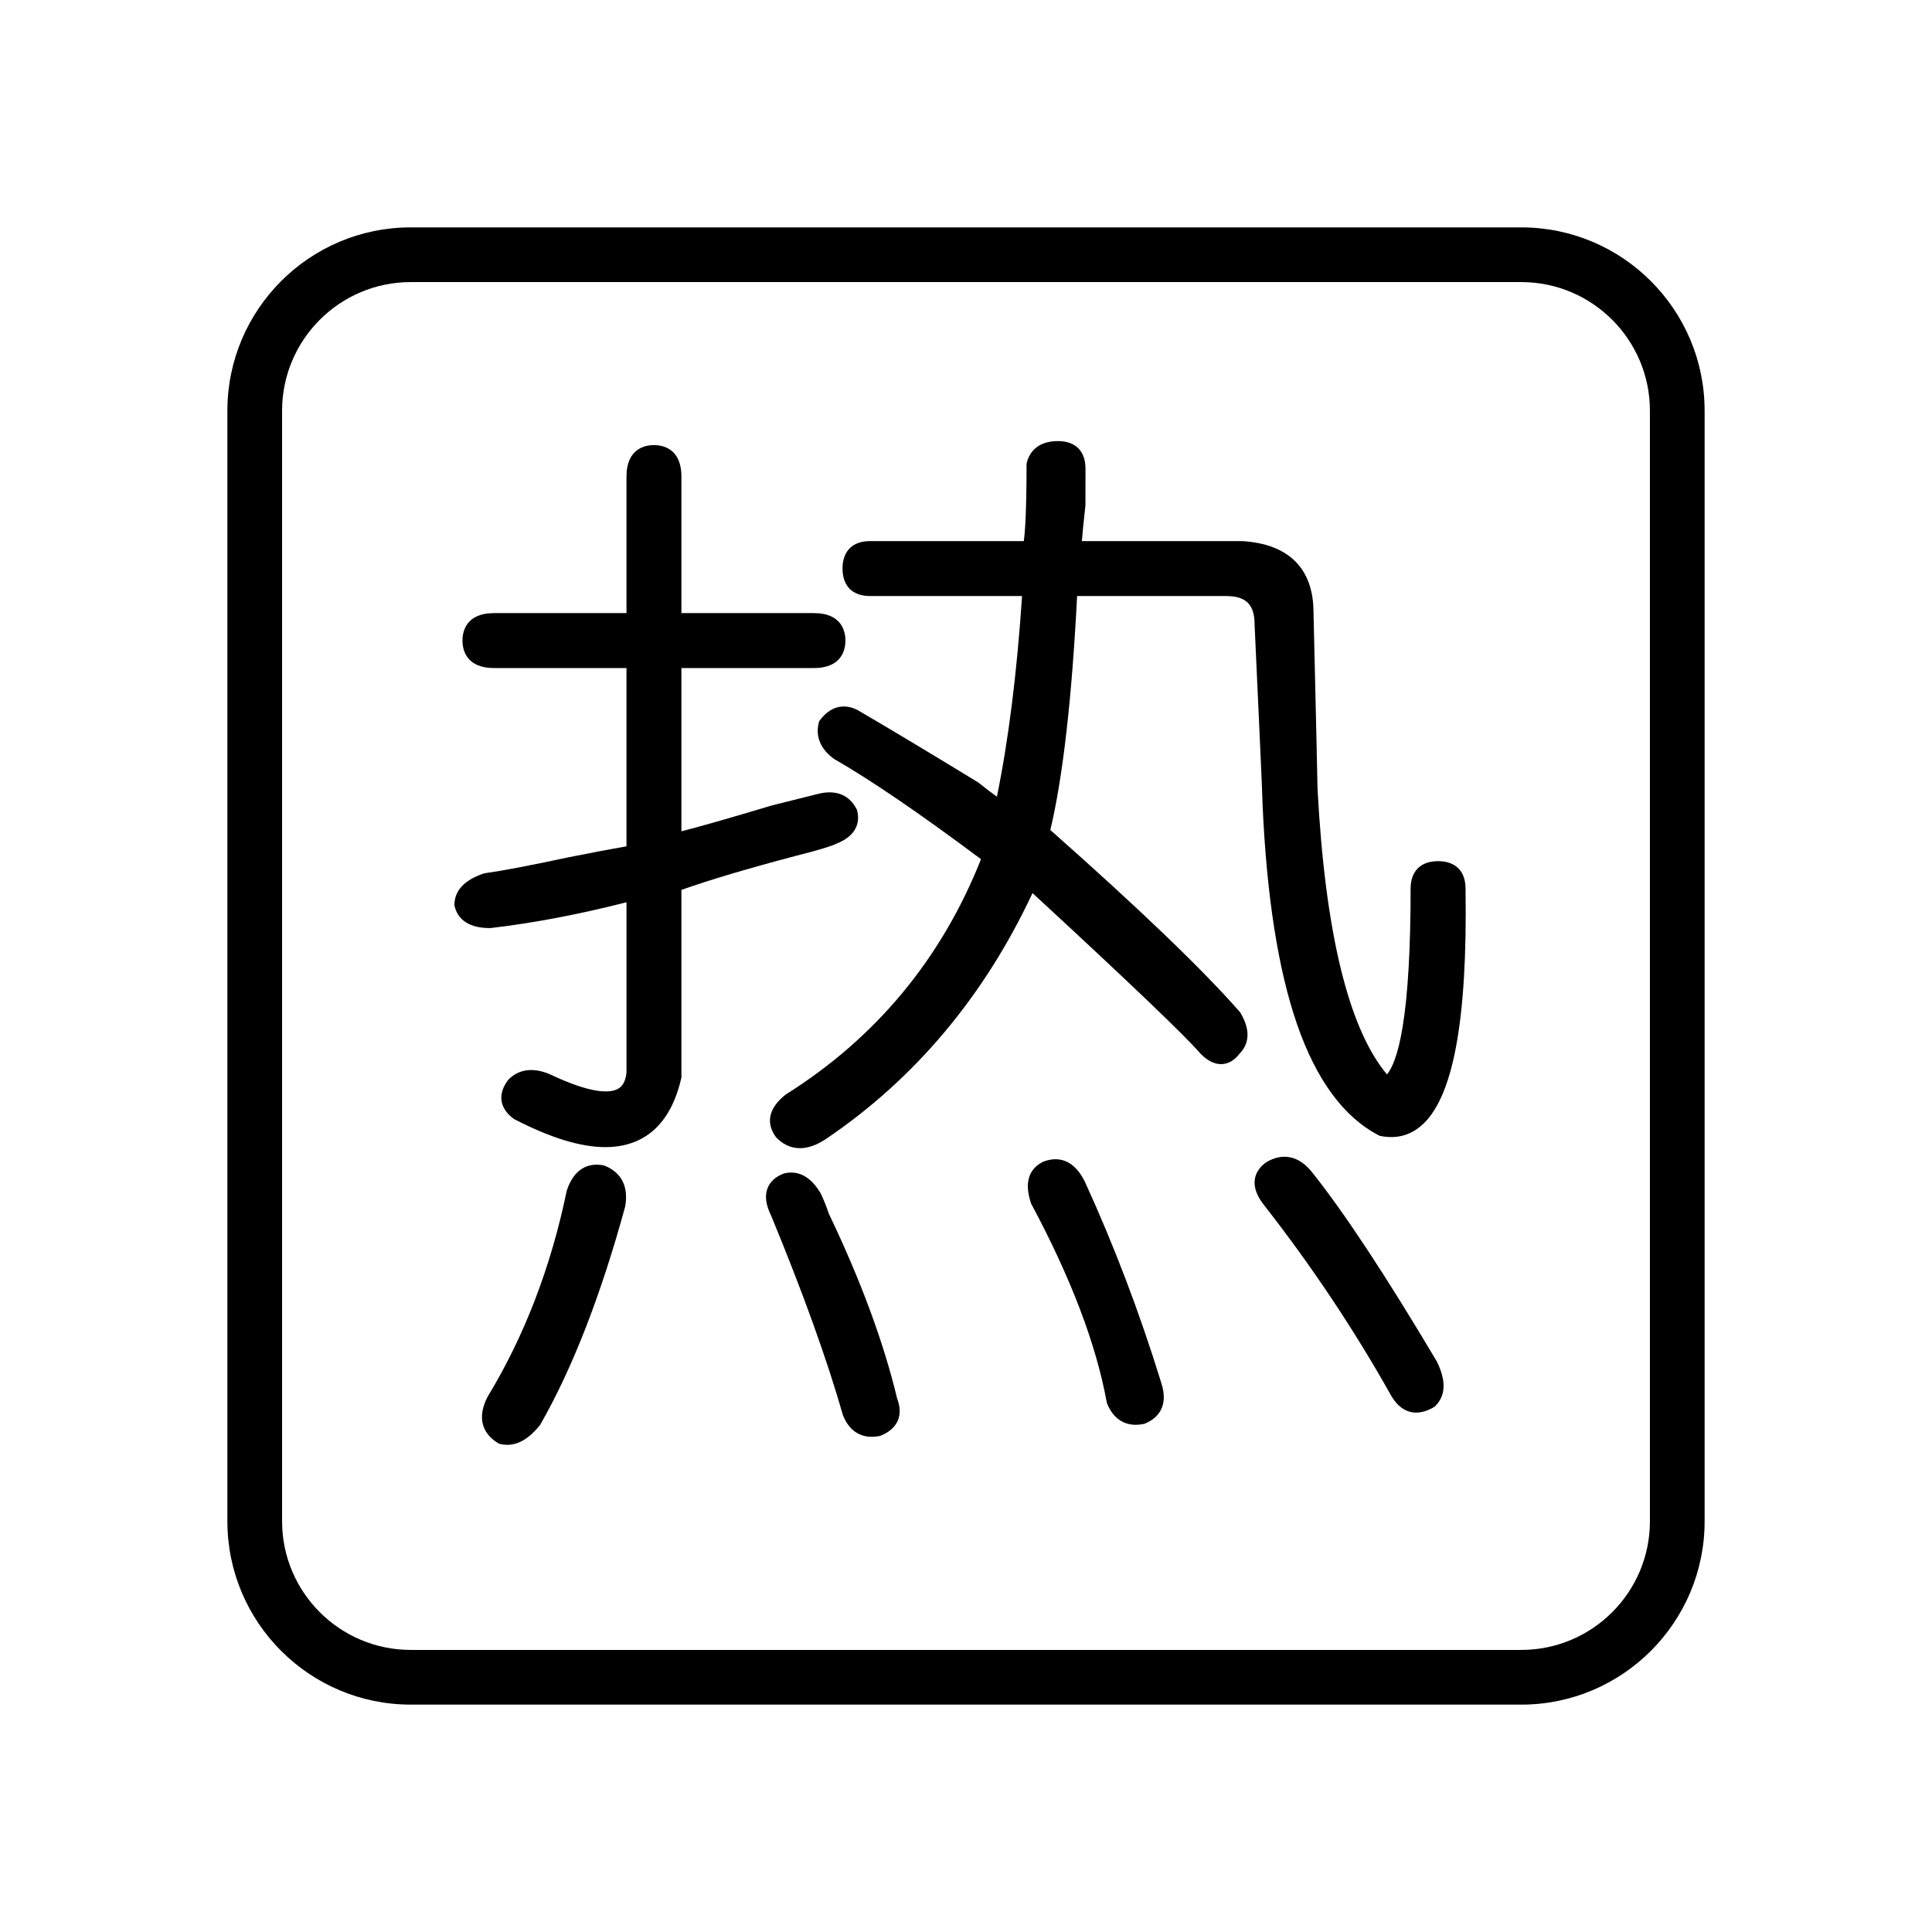<?xml version="1.0" standalone="no"?><!DOCTYPE svg PUBLIC "-//W3C//DTD SVG 1.1//EN" "http://www.w3.org/Graphics/SVG/1.1/DTD/svg11.dtd"><svg t="1500454561419" class="icon" style="" viewBox="0 0 1024 1024" version="1.1" xmlns="http://www.w3.org/2000/svg" p-id="7290" xmlns:xlink="http://www.w3.org/1999/xlink" width="200" height="200"><defs><style type="text/css"></style></defs><path d="M806.339 120.519 217.66 120.519c-53.564 0-97.141 43.577-97.141 97.141l0 588.678c0 53.564 43.577 97.142 97.141 97.142L806.339 903.481c53.564 0 97.142-43.577 97.142-97.142L903.481 217.66C903.48 164.096 859.903 120.519 806.339 120.519zM874.486 806.339c0 37.577-30.571 68.147-68.147 68.147L217.66 874.486c-37.576 0-68.147-30.571-68.147-68.147L149.513 217.66c0-37.576 30.571-68.147 68.147-68.147L806.339 149.513c37.577 0 68.147 30.571 68.147 68.147L874.486 806.339z" p-id="7291"></path><path d="M439.334 643.369c-1.401-4.144-2.866-7.791-4.358-10.845l-0.164-0.301c-6.496-10.811-14.015-11.562-19.18-10.283l-0.526 0.169c-4.21 1.693-7.006 4.296-8.311 7.738-1.533 4.043-0.897 8.798 1.943 14.532 16.821 40.683 29.595 76.168 37.968 105.47l0.129 0.38c2.952 7.397 8.278 11.309 15.221 11.308 1.297 0 2.651-0.136 4.056-0.411l0.369-0.073 0.349-0.141c8.952-3.614 12.098-10.783 8.662-19.696C468.36 711.458 456.195 678.54 439.334 643.369z" p-id="7292"></path><path d="M443.638 447.034c11.83-4.788 11.791-12.874 10.709-17.28l-0.107-0.438-0.204-0.403c-2.566-5.074-7.971-10.656-19.136-8.456l-25.639 6.404-0.176 0.048c-23.465 7.034-39.26 11.544-47.921 13.68l0-86.514 70.261 0c15.052 0 16.677-10.179 16.677-14.556 0-4.377-1.625-14.557-16.677-14.557l-70.261 0 0-72.382c0-15.051-10.18-16.676-14.557-16.676-4.377 0-14.556 1.625-14.556 16.676l0 72.382-70.261 0c-15.051 0-16.676 10.18-16.676 14.557 0 4.377 1.625 14.556 16.676 14.556l70.261 0 0 94.492c-8.173 1.421-18.499 3.375-30.8 5.83-20.206 4.326-34.681 7.084-44.253 8.433l-0.361 0.051-0.346 0.117c-12.742 4.28-15.417 11.319-15.417 16.47l0 0.478 0.115 0.465c1.288 5.242 5.575 11.492 18.683 11.492l0.46-0.027c22.674-2.659 46.847-7.249 71.921-13.658l0 90.137c-0.395 4.364-1.838 7.205-4.408 8.681-4.166 2.394-13.899 2.976-36.586-7.839l-0.241-0.105c-10.78-4.28-17.488-0.732-21.218 2.999l-0.369 0.428c-2.762 3.689-3.907 7.349-3.404 10.883 0.504 3.539 2.631 6.733 6.321 9.495l0.264 0.197 0.293 0.151c19.11 9.853 35.029 14.749 48.126 14.749 6.467-0.001 12.249-1.194 17.384-3.574 11.342-5.258 19.031-16.322 22.85-32.883l0.101-0.439 0-99.446c15.125-5.344 35.513-11.408 60.616-18.033C433.255 450.757 440.411 448.603 443.638 447.034z" p-id="7293"></path><path d="M320.521 617.87l-0.349-0.141-0.369-0.073c-5.246-1.027-14.736-0.677-19.356 13.236l-0.12 0.445c-8.331 40.288-22.433 76.963-41.916 109.009l-0.158 0.286c-6.968 13.936 0.611 21.173 5.748 24.245l0.508 0.304 0.574 0.142c1.274 0.314 2.542 0.471 3.803 0.471 5.916 0 11.684-3.456 17.192-10.317l0.194-0.243 0.155-0.271c17.049-29.836 32.159-68.67 44.911-115.424l0.087-0.4C333.568 626.066 326.678 620.357 320.521 617.87z" p-id="7294"></path><path d="M761.369 721.298c-26.898-45.27-49.118-78.952-66.045-100.111l-0.004-0.005c-6.878-8.569-15.475-10.398-24.203-5.155l-0.333 0.224c-3.366 2.519-5.296 5.571-5.74 9.072-0.527 4.17 1.163 8.723 4.994 13.493 25.191 32.211 47.907 66.286 67.52 101.278l0.06 0.103c3.381 5.627 7.896 8.507 13.013 8.507 2.956 0 6.113-0.961 9.368-2.908l0.42-0.251 0.346-0.347c5.559-5.559 5.808-13.514 0.741-23.648L761.369 721.298z" p-id="7295"></path><path d="M574.966 626.251l-0.058-0.122c-6.945-13.891-16.742-12.467-21.964-10.386l-0.311 0.14c-5.277 2.653-10.638 8.582-6.212 21.755l0.105 0.314 0.157 0.294c20.9 39.023 34.319 74.304 39.883 104.863l0.071 0.389 0.146 0.368c2.951 7.397 8.277 11.308 15.221 11.308 1.297 0 2.651-0.136 4.056-0.411l0.369-0.073 0.349-0.141c5.235-2.114 13.318-7.767 8.66-21.794C604.108 695.979 590.491 660.146 574.966 626.251z" p-id="7296"></path><path d="M762.211 456.43c-9.251 0-14.557 5.306-14.557 14.557 0 31.439-1.41 56.018-4.194 73.056-2.55 15.613-5.814 22.453-8.338 25.428-20.41-24.378-32.791-75.345-36.812-151.605-0.016-3.423-0.714-33.225-2.09-91.926l-0.031-1.313c-0.018-23.192-13.031-36.273-37.632-37.824l-85.146-0.008c0.251-3.341 0.786-9.079 1.889-18.931l0.025-19.524c0-9.251-5.305-14.557-14.557-14.557-11.94 0-15.5 7.197-16.56 11.488l-0.116 0.468 0 0.481c0 23.64-0.709 35.087-1.463 40.575l-81.521 0c-9.251 0-14.557 5.306-14.557 14.557 0 9.251 5.306 14.557 14.557 14.557l80.6 0c-2.702 40.632-7.181 76.358-13.332 106.35-2.516-1.76-5.746-4.221-9.661-7.366l-0.414-0.292c-25.34-15.474-46.765-28.329-63.68-38.207l-0.234-0.127c-7.363-3.658-14.382-1.74-19.761 5.403l-0.481 0.639-0.195 0.776c-1.266 5.035-0.936 12.414 7.826 18.973l0.404 0.266c19.243 11.024 45.397 28.871 77.765 53.063-20.927 52.769-55.685 94.691-103.349 124.636l-0.364 0.259c-11.853 9.472-8.177 18.12-4.931 22.432l0.355 0.409c2.844 2.86 6.902 5.437 12.302 5.437 3.918 0 8.544-1.357 13.921-4.949 47.044-31.829 83.819-75.636 109.37-130.264 50.959 47.017 80.887 75.619 88.977 85.037l0.194 0.211c3.819 3.843 7.665 5.653 11.472 5.39 3.423-0.24 6.507-2.119 9.172-5.586 3.799-3.928 6.837-10.814 0.396-21.584l-0.184-0.308-0.236-0.269c-19.665-22.428-53.42-54.827-100.346-96.316 6.622-27.742 11.395-69.429 14.195-124.01l78.937 0c10.606 0 15.13 4.525 15.13 15.13l0.004 0.183c1.973 42.576 4.236 91.877 4.236 95.236l0.003 0.174c2.127 48.236 8.263 87.32 18.233 116.167 10.19 29.481 24.748 49.307 43.267 58.923l0.496 0.258 0.548 0.109c8.025 1.608 15.152-0.124 21.188-5.145 17.121-14.251 24.916-55.471 23.832-125.957C776.766 461.736 771.461 456.43 762.211 456.43z" p-id="7297"></path></svg>